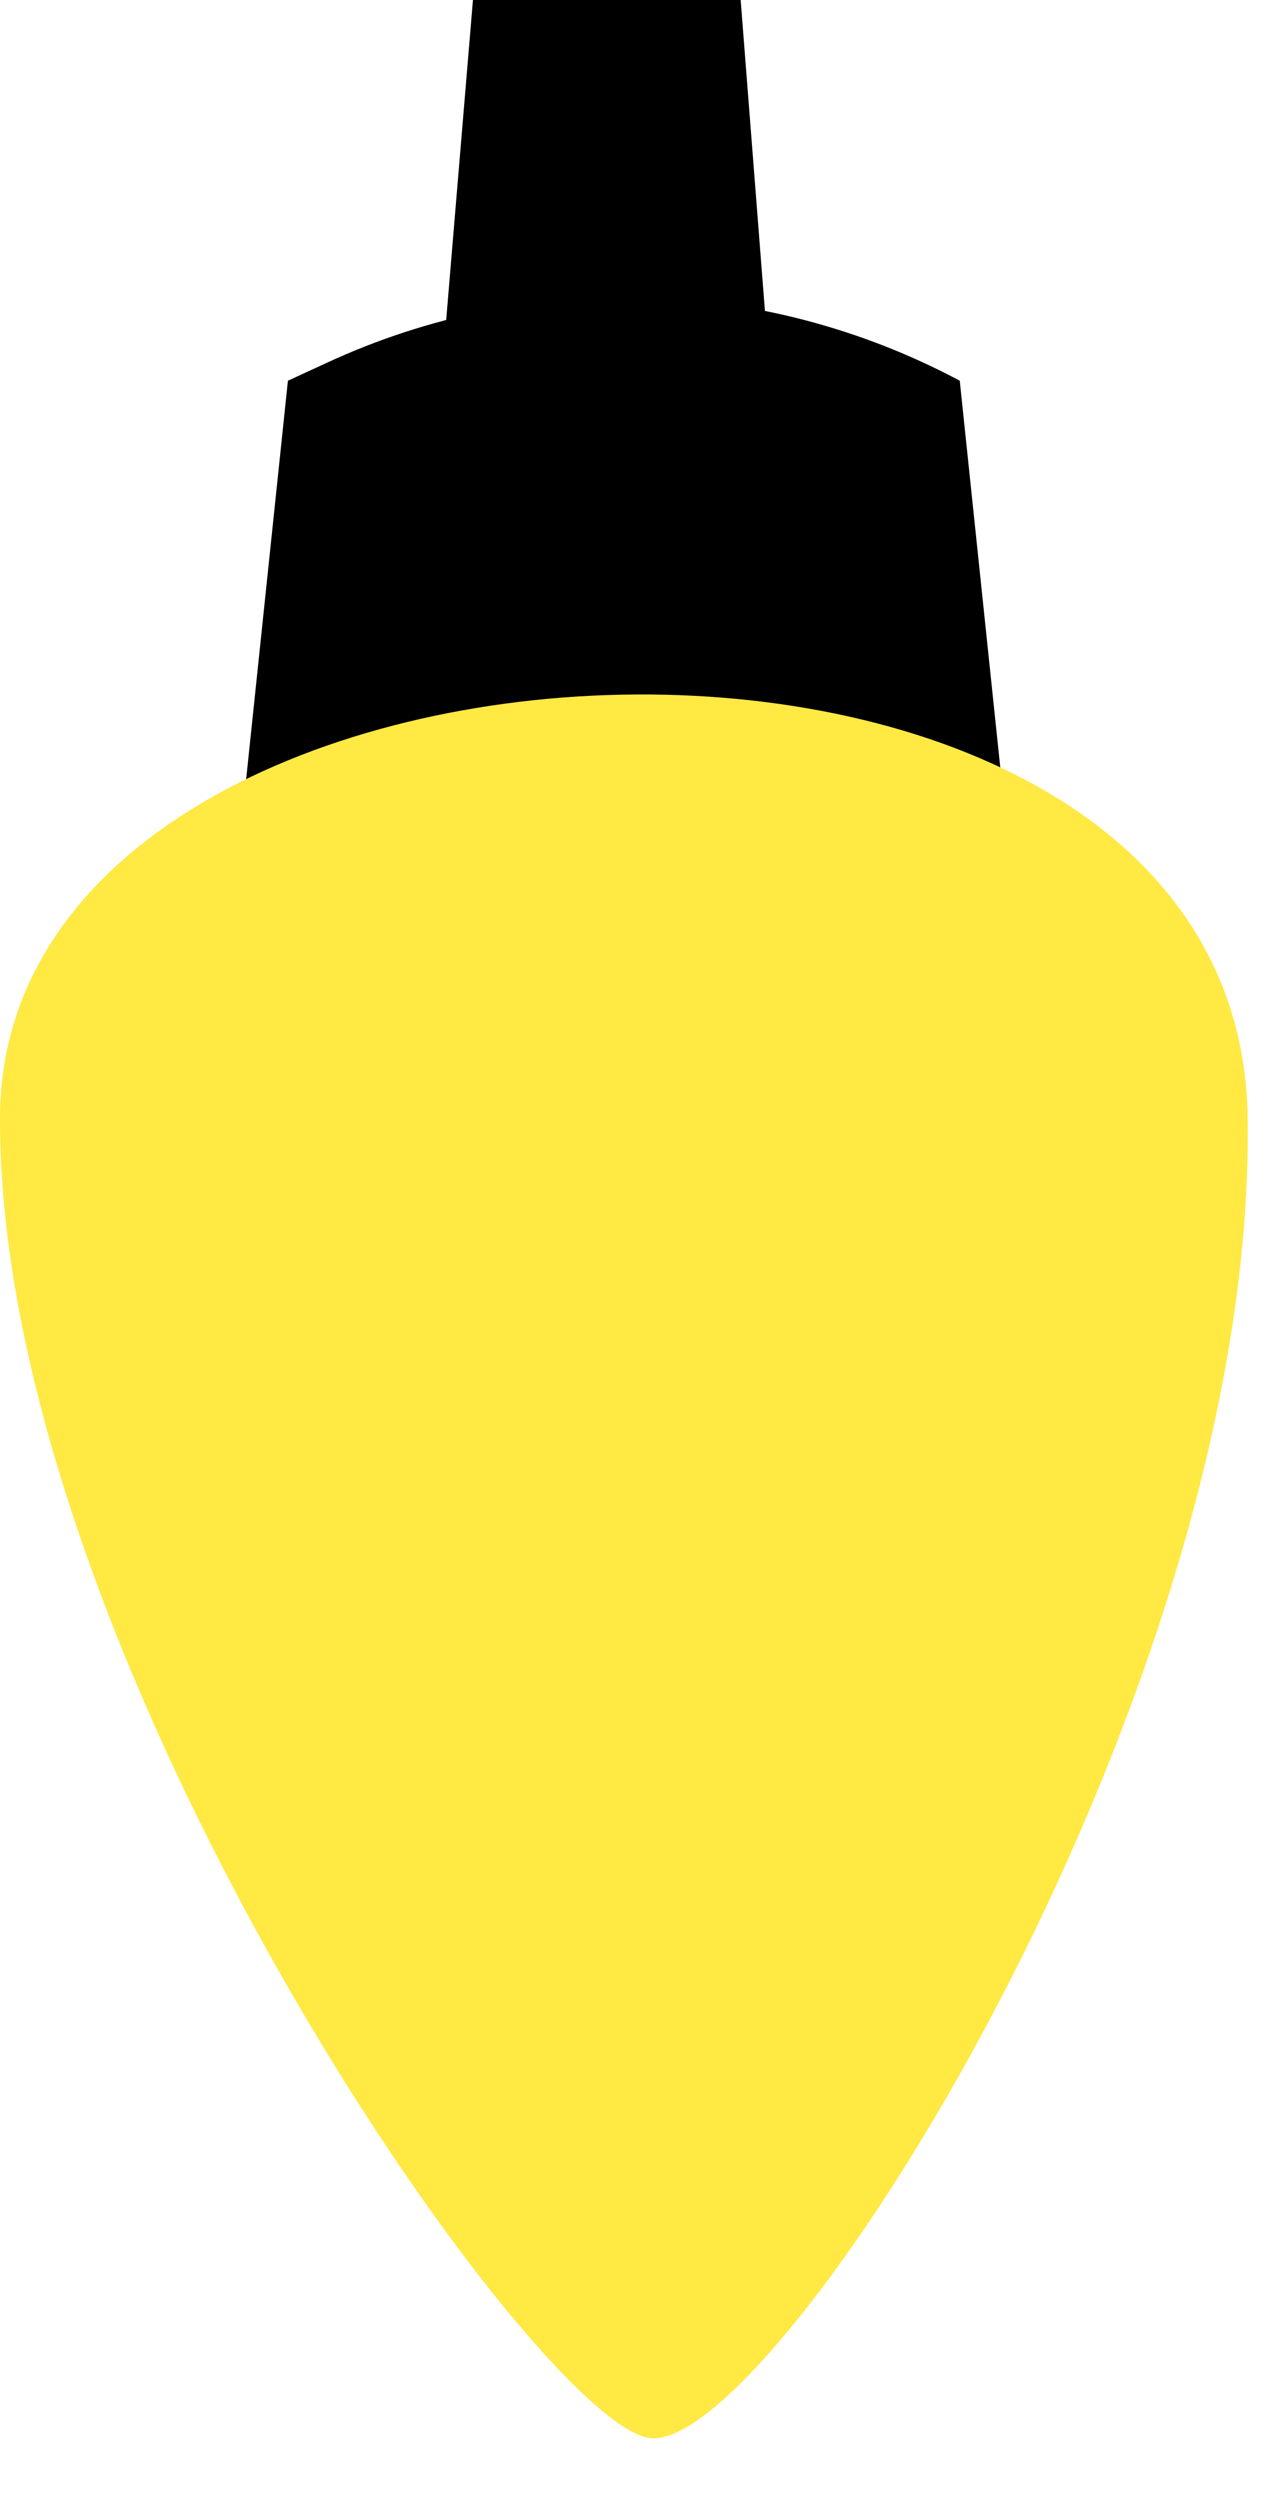 <svg width="18" height="35" viewBox="0 0 18 35" fill="none" xmlns="http://www.w3.org/2000/svg">
<path d="M6.625 0L6 7.467L11 8L10.375 0H6.625Z" fill="black"/>
<path d="M4.033 5.33L3.361 11.739H14.116L13.444 5.33C10.692 3.863 7.411 3.769 4.58 5.078L4.033 5.33Z" fill="black"/>
<path d="M5.21312e-05 15.642C-0.023 23.175 7.394 33.792 9.075 34.128C10.755 34.464 17.605 23.885 17.477 15.642C17.351 7.398 0.023 8.108 5.21312e-05 15.642Z" fill="#FFE942"/>
</svg>
